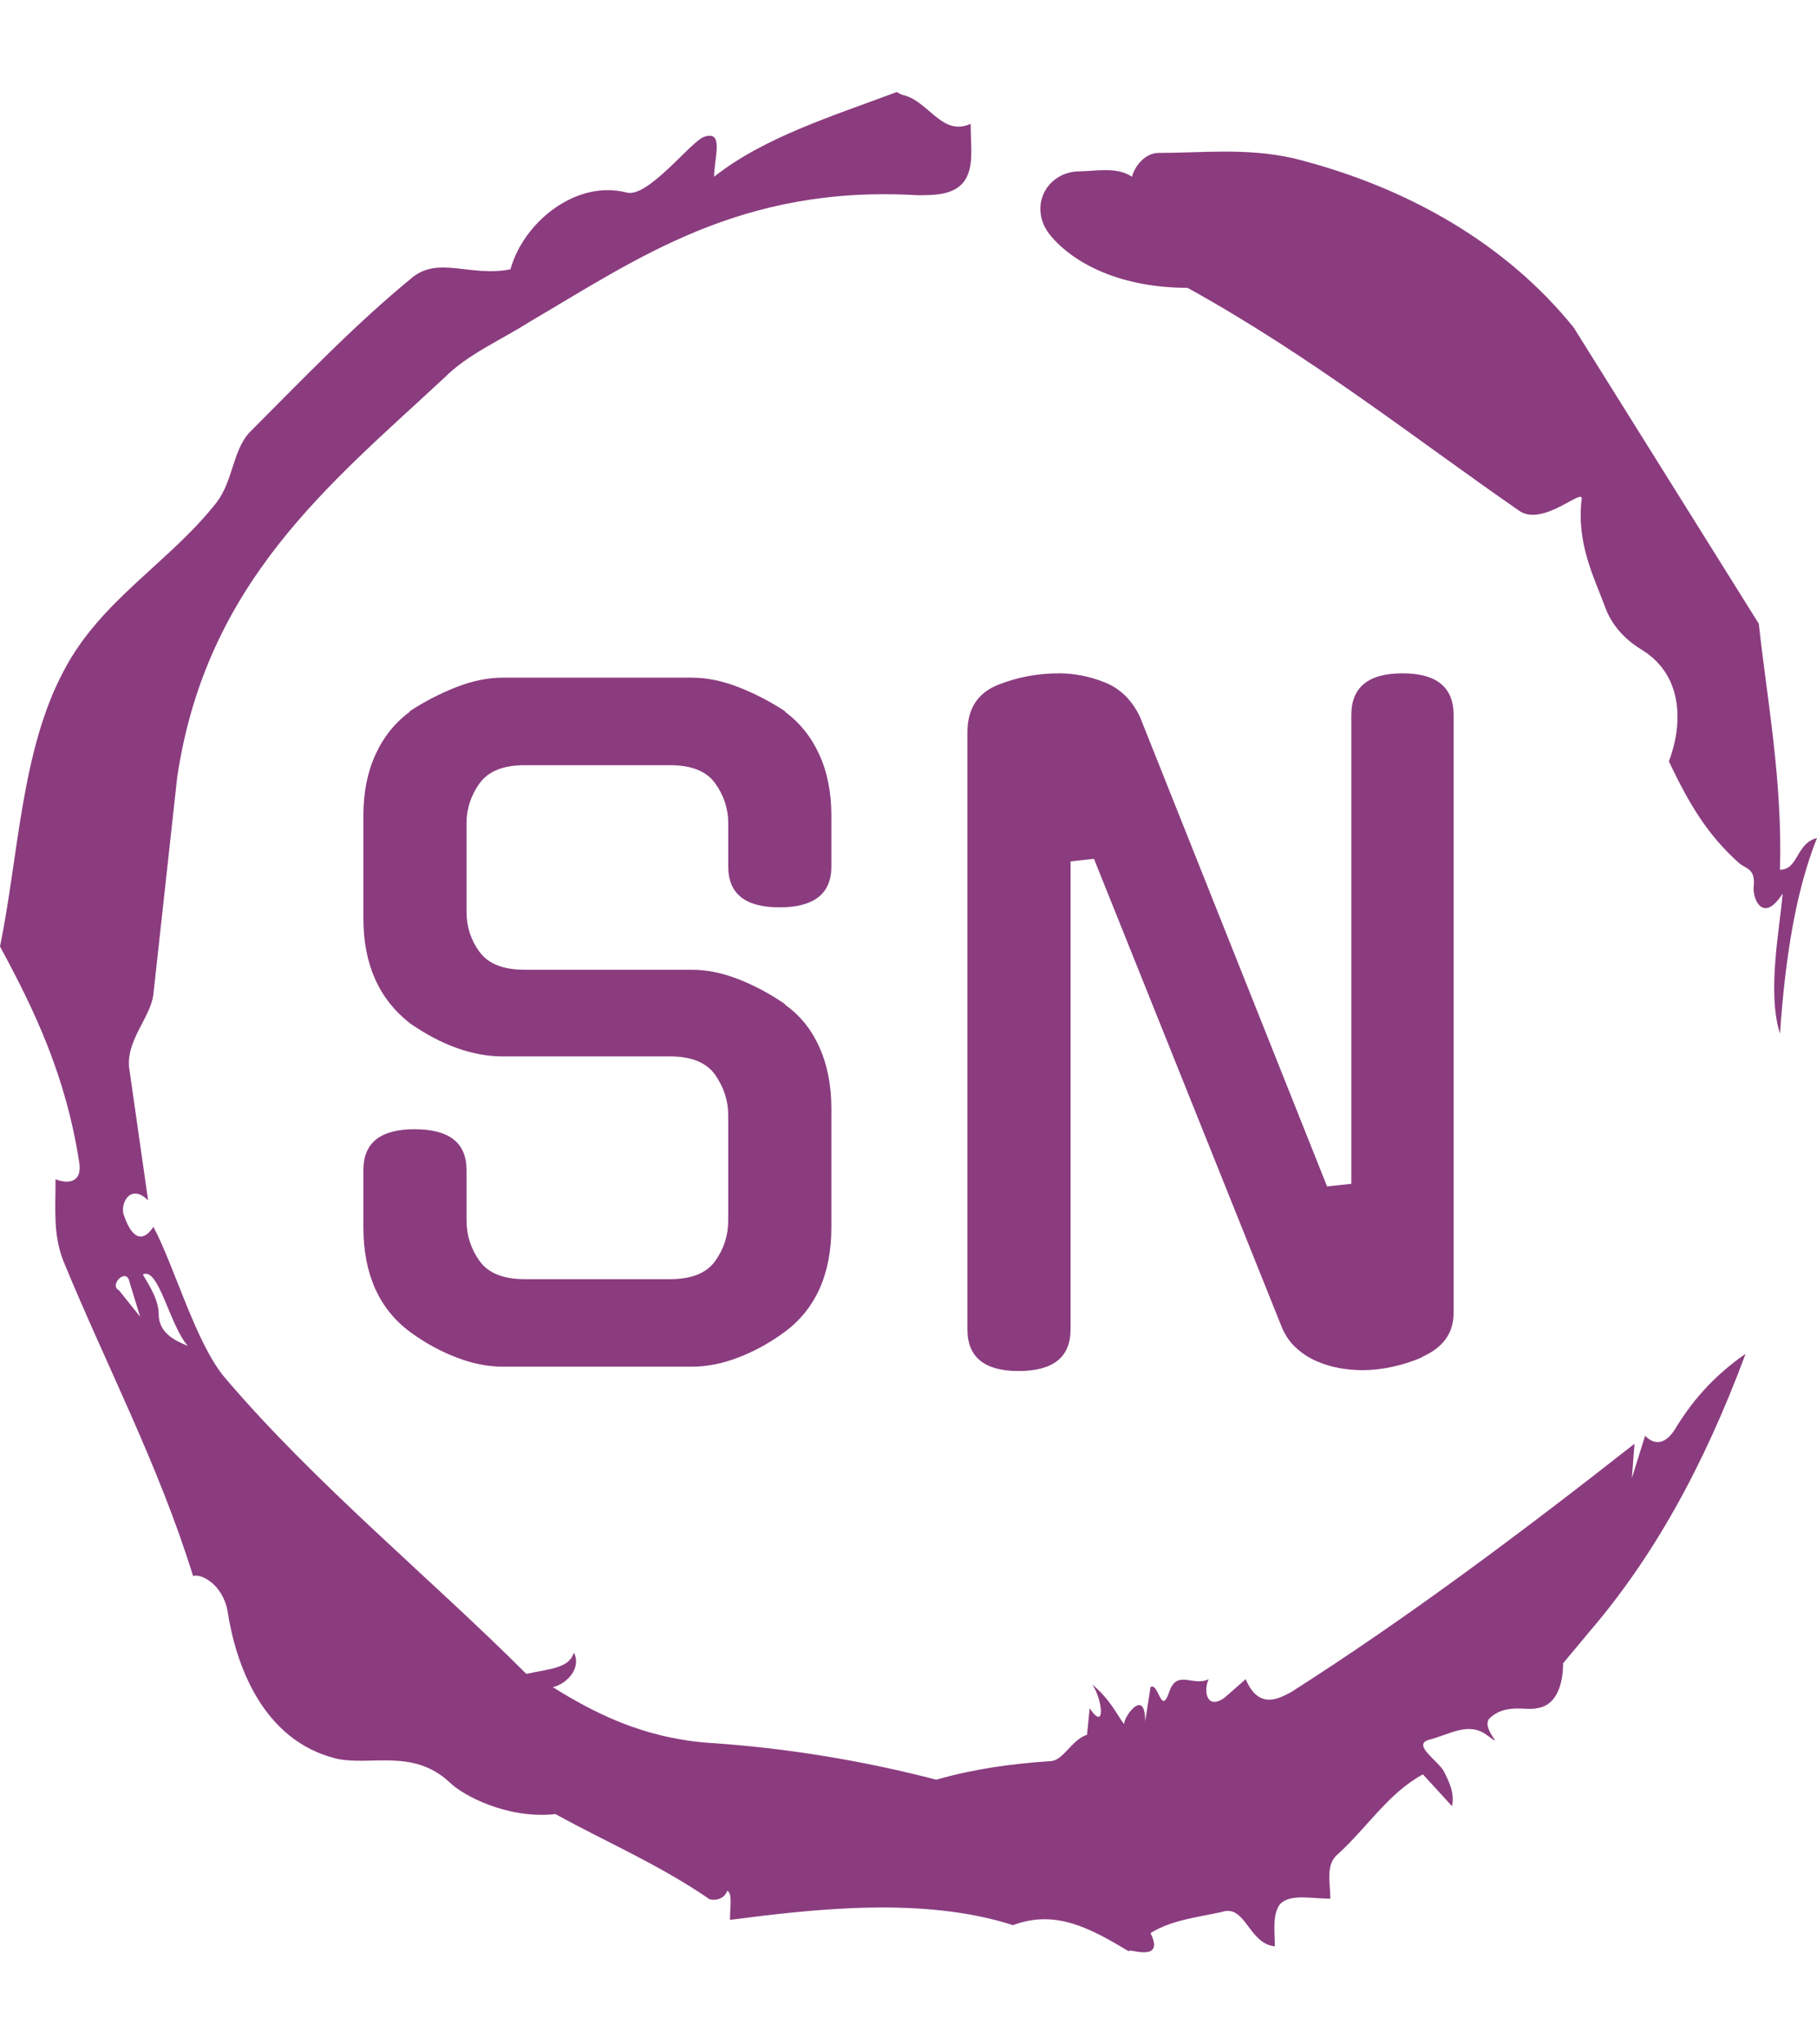 <svg xmlns="http://www.w3.org/2000/svg" version="1.1" xmlns:xlink="http://www.w3.org/1999/xlink" xmlns:svgjs="http://svgjs.dev/svgjs" width="2000" height="2250" viewBox="0 0 2000 2250"><g transform="matrix(1,0,0,1,3.410605131648481e-13,0)"><svg viewBox="0 0 320 360" data-background-color="#ffffff" preserveAspectRatio="xMidYMid meet" height="2250" width="2000" xmlns="http://www.w3.org/2000/svg" xmlns:xlink="http://www.w3.org/1999/xlink"><g id="tight-bounds" transform="matrix(1,0,0,1,0,0)"><svg viewBox="0 0 320 360" height="360" width="320"><g><svg></svg></g><g><svg viewBox="0 0 320 360" height="360" width="320"><g><path d="M20.961 227.22l3.726 4.658-1.863-6.056c-0.466-2.795-3.726 0.466-1.863 1.398M25.153 224.425c1.397 2.329 2.795 4.658 2.795 6.987 0 3.261 2.795 4.658 5.123 5.589-3.261-3.726-5.124-13.974-7.918-12.576M204.017 26.929c7.918 0 15.371-0.932 23.756 0.931 20.495 5.124 37.729 15.371 49.374 29.811l32.606 52.169c1.397 13.042 4.192 27.482 3.726 43.319 3.261 0 2.795-4.658 6.521-5.59-3.726 9.316-5.59 20.961-6.521 34.469-2.329-7.453 0-18.632 0.466-24.687-3.261 5.124-5.124 1.397-5.124-0.932 0.466-3.726-1.397-3.261-2.795-4.658-5.124-4.658-8.384-9.782-12.11-17.7 2.329-6.055 2.795-14.905-4.658-19.563-2.329-1.397-5.124-3.726-6.521-7.453-1.863-5.124-5.124-11.179-4.193-19.097 0.466-2.329-6.987 5.124-11.179 1.863-18.166-12.576-36.332-27.016-58.224-39.127-11.645 0-20.029-4.192-24.221-9.316-3.726-4.658-0.932-10.713 4.658-11.179 3.261 0 6.987-0.932 9.782 0.932 0.466-1.863 2.329-4.192 4.657-4.192M157.904 16.215l0.932 0.466c4.658 0.932 6.987 7.453 12.11 5.124 0 3.261 0.466 6.521-0.466 8.85-1.397 3.726-5.59 3.726-8.85 3.726-31.208-1.863-49.374 11.179-68.471 22.358-5.124 3.261-10.713 5.59-14.906 9.782-20.029 18.632-41.921 35.866-47.045 70.335l-4.192 38.195c-0.466 4.192-5.124 8.384-4.192 13.508l3.26 22.824c-3.261-3.261-5.124 0.932-4.192 2.795 0.466 1.397 2.329 6.055 5.124 1.863 3.726 6.987 7.453 20.495 12.576 26.55 15.837 18.632 36.332 35.4 53.101 52.169 4.192-0.932 7.453-0.932 8.384-3.727 1.397 2.795-1.397 5.59-3.726 6.056 7.453 4.658 15.837 8.85 27.016 9.781 14.44 0.932 27.948 3.261 40.524 6.522 6.521-1.863 13.042-2.795 20.029-3.261 2.329 0 3.726-3.726 6.521-4.658l0.466-4.658c2.795 4.192 2.329-1.397 0.466-4.192 3.261 2.795 4.192 5.124 5.589 6.987 0-1.397 3.726-6.521 3.727-0.466l0.931-6.055c1.397-0.932 1.863 5.124 3.261 0.931 1.397-4.192 4.192-0.932 6.987-2.329-0.932 1.863-0.466 5.59 2.794 3.261l3.727-3.261c2.329 5.59 6.055 3.261 7.918 2.329 20.495-13.042 40.99-28.413 60.553-43.784l-0.466 6.055 2.329-7.453c2.329 2.329 4.192 0.466 5.124-0.931 2.795-4.658 6.521-9.316 12.577-13.508-7.453 20.029-16.303 35.866-27.482 48.908l-4.658 5.59c0 3.261-0.932 7.453-4.658 7.918-1.863 0.466-5.59-0.932-8.384 1.863-1.397 1.863 3.261 5.59-0.466 2.795-3.261-2.329-6.521 0-10.248 0.932-2.795 0.932 1.863 3.726 2.795 5.589 0.932 1.863 1.863 3.726 1.398 6.056l-5.124-5.59c-6.055 3.261-9.782 9.316-14.906 13.974-2.329 1.863-1.397 5.124-1.397 7.918-3.261 0-6.987-0.932-8.85 0.932-1.397 1.863-0.932 4.658-0.932 7.453-4.658-0.466-5.124-7.453-9.315-6.056-4.192 0.932-8.85 1.397-12.577 3.727 2.795 5.59-4.658 2.329-3.726 3.26-6.987-4.192-13.042-7.453-20.495-4.658-15.837-5.124-35.4-2.795-49.84-0.931 0-2.329 0.466-4.658-0.466-5.124-0.932 2.329-3.726 1.397-3.26 1.397-8.85-6.055-17.7-9.782-27.016-14.905-8.384 0.932-16.303-3.261-18.632-5.59-6.521-6.055-13.974-2.795-20.029-4.192-13.042-3.261-17.7-16.769-19.098-26.084-0.932-4.658-4.658-6.521-6.055-6.056-6.055-19.563-15.371-37.263-22.824-55.429-1.863-4.658-1.397-9.316-1.397-14.44 2.329 0.932 4.658 0.466 4.192-2.794-2.329-15.371-7.918-27.016-13.974-38.195 3.261-15.837 3.726-34.469 11.179-48.443 6.521-12.576 18.632-19.098 27.016-29.811 2.795-3.726 2.795-8.85 5.59-12.11 9.316-9.316 18.632-19.098 28.879-27.482 4.658-3.726 10.247 0 17.234-1.397 2.329-8.384 11.645-15.837 20.495-13.508 3.726 0.932 11.179-8.85 13.508-9.782 3.726-1.397 1.863 3.726 1.863 6.987 8.85-6.987 20.961-10.713 32.14-14.906" fill="#8b3c7f" fill-rule="nonzero" stroke="none" stroke-width="1" stroke-linecap="butt" stroke-linejoin="miter" stroke-miterlimit="10" stroke-dasharray="" stroke-dashoffset="0" font-family="none" font-weight="none" font-size="none" text-anchor="none" style="mix-blend-mode: normal" data-fill-palette-color="tertiary"></path></g><g transform="matrix(1,0,0,1,64,118.569)"><svg viewBox="0 0 192 122.862" height="122.862" width="192"><g><svg viewBox="0 0 192 122.862" height="122.862" width="192"><g><svg viewBox="0 0 192 122.862" height="122.862" width="192"><g><svg viewBox="0 0 192 122.862" height="122.862" width="192"><g id="textblocktransform"><svg viewBox="0 0 192 122.862" height="122.862" width="192" id="textblock"><g><svg viewBox="0 0 192 122.862" height="122.862" width="192"><g transform="matrix(1,0,0,1,0,0)"><svg width="192" viewBox="4 -39.95 62.9 40.25" height="122.862" data-palette-color="#8b3c7f"><path d="M13.3-22.85L22.95-22.85Q24.25-22.85 25.65-22.3 27.05-21.75 28.35-20.85L28.35-20.85 28.3-20.85Q29.6-19.95 30.3-18.4 31-16.85 31-14.85L31-14.85 31-8Q31-3.95 28.3-1.95L28.3-1.95Q27-1 25.63-0.48 24.25 0.05 22.95 0.05L22.95 0.05 12.05 0.05Q10.75 0.05 9.38-0.48 8-1 6.7-1.95L6.7-1.95Q4-3.95 4-8L4-8 4-11.3Q4-13.65 6.95-13.65L6.95-13.65Q9.95-13.65 9.95-11.3L9.95-11.3 9.95-8.4Q9.95-7.1 10.7-6.05 11.45-5 13.3-5L13.3-5 21.7-5Q23.55-5 24.3-6.05 25.05-7.1 25.05-8.4L25.05-8.4 25.05-14.45Q25.05-15.7 24.3-16.78 23.55-17.85 21.7-17.85L21.7-17.85 12.05-17.85Q9.45-17.85 6.7-19.75L6.7-19.75Q4-21.85 4-25.8L4-25.8 4-31.75Q4-33.75 4.7-35.27 5.4-36.8 6.7-37.75L6.7-37.75 6.65-37.75Q7.95-38.6 9.35-39.15 10.75-39.7 12.05-39.7L12.05-39.7 22.95-39.7Q24.25-39.7 25.65-39.15 27.05-38.6 28.35-37.75L28.35-37.75 28.3-37.75Q29.6-36.8 30.3-35.27 31-33.75 31-31.75L31-31.75 31-28.8Q31-26.45 28-26.45L28-26.45Q25.05-26.45 25.05-28.8L25.05-28.8 25.05-31.3Q25.05-32.55 24.3-33.6 23.55-34.65 21.7-34.65L21.7-34.65 13.3-34.65Q11.45-34.65 10.7-33.6 9.95-32.55 9.95-31.3L9.95-31.3 9.95-26.2Q9.95-24.9 10.7-23.88 11.45-22.85 13.3-22.85L13.3-22.85ZM61-10.5L61-37.55Q61-39.95 63.95-39.95L63.95-39.95Q66.9-39.95 66.9-37.55L66.9-37.55 66.9-3.05Q66.9-1.3 65.05-0.5L65.05-0.5 65.1-0.5Q64.3-0.15 63.4 0.05 62.5 0.25 61.65 0.25L61.65 0.25Q61 0.25 60.3 0.13 59.6 0 58.97-0.28 58.35-0.55 57.82-1.03 57.3-1.5 57-2.2L57-2.2 46.15-29.25 44.8-29.1 44.8-2.1Q44.8 0.3 41.8 0.3L41.8 0.3Q38.85 0.3 38.85-2.1L38.85-2.1 38.85-36.55Q38.85-38.6 40.65-39.3L40.65-39.3Q42.3-39.95 44.15-39.95L44.15-39.95Q45.45-39.95 46.77-39.43 48.1-38.9 48.8-37.45L48.8-37.45 59.6-10.35 61-10.5Z" opacity="1" transform="matrix(1,0,0,1,0,0)" fill="#8b3c7f" class="wordmark-text-0" data-fill-palette-color="primary" id="text-0"></path></svg></g></svg></g></svg></g></svg></g><g></g></svg></g></svg></g></svg></g></svg></g><defs></defs></svg><rect width="320" height="360" fill="none" stroke="none" visibility="hidden"></rect></g></svg></g></svg>